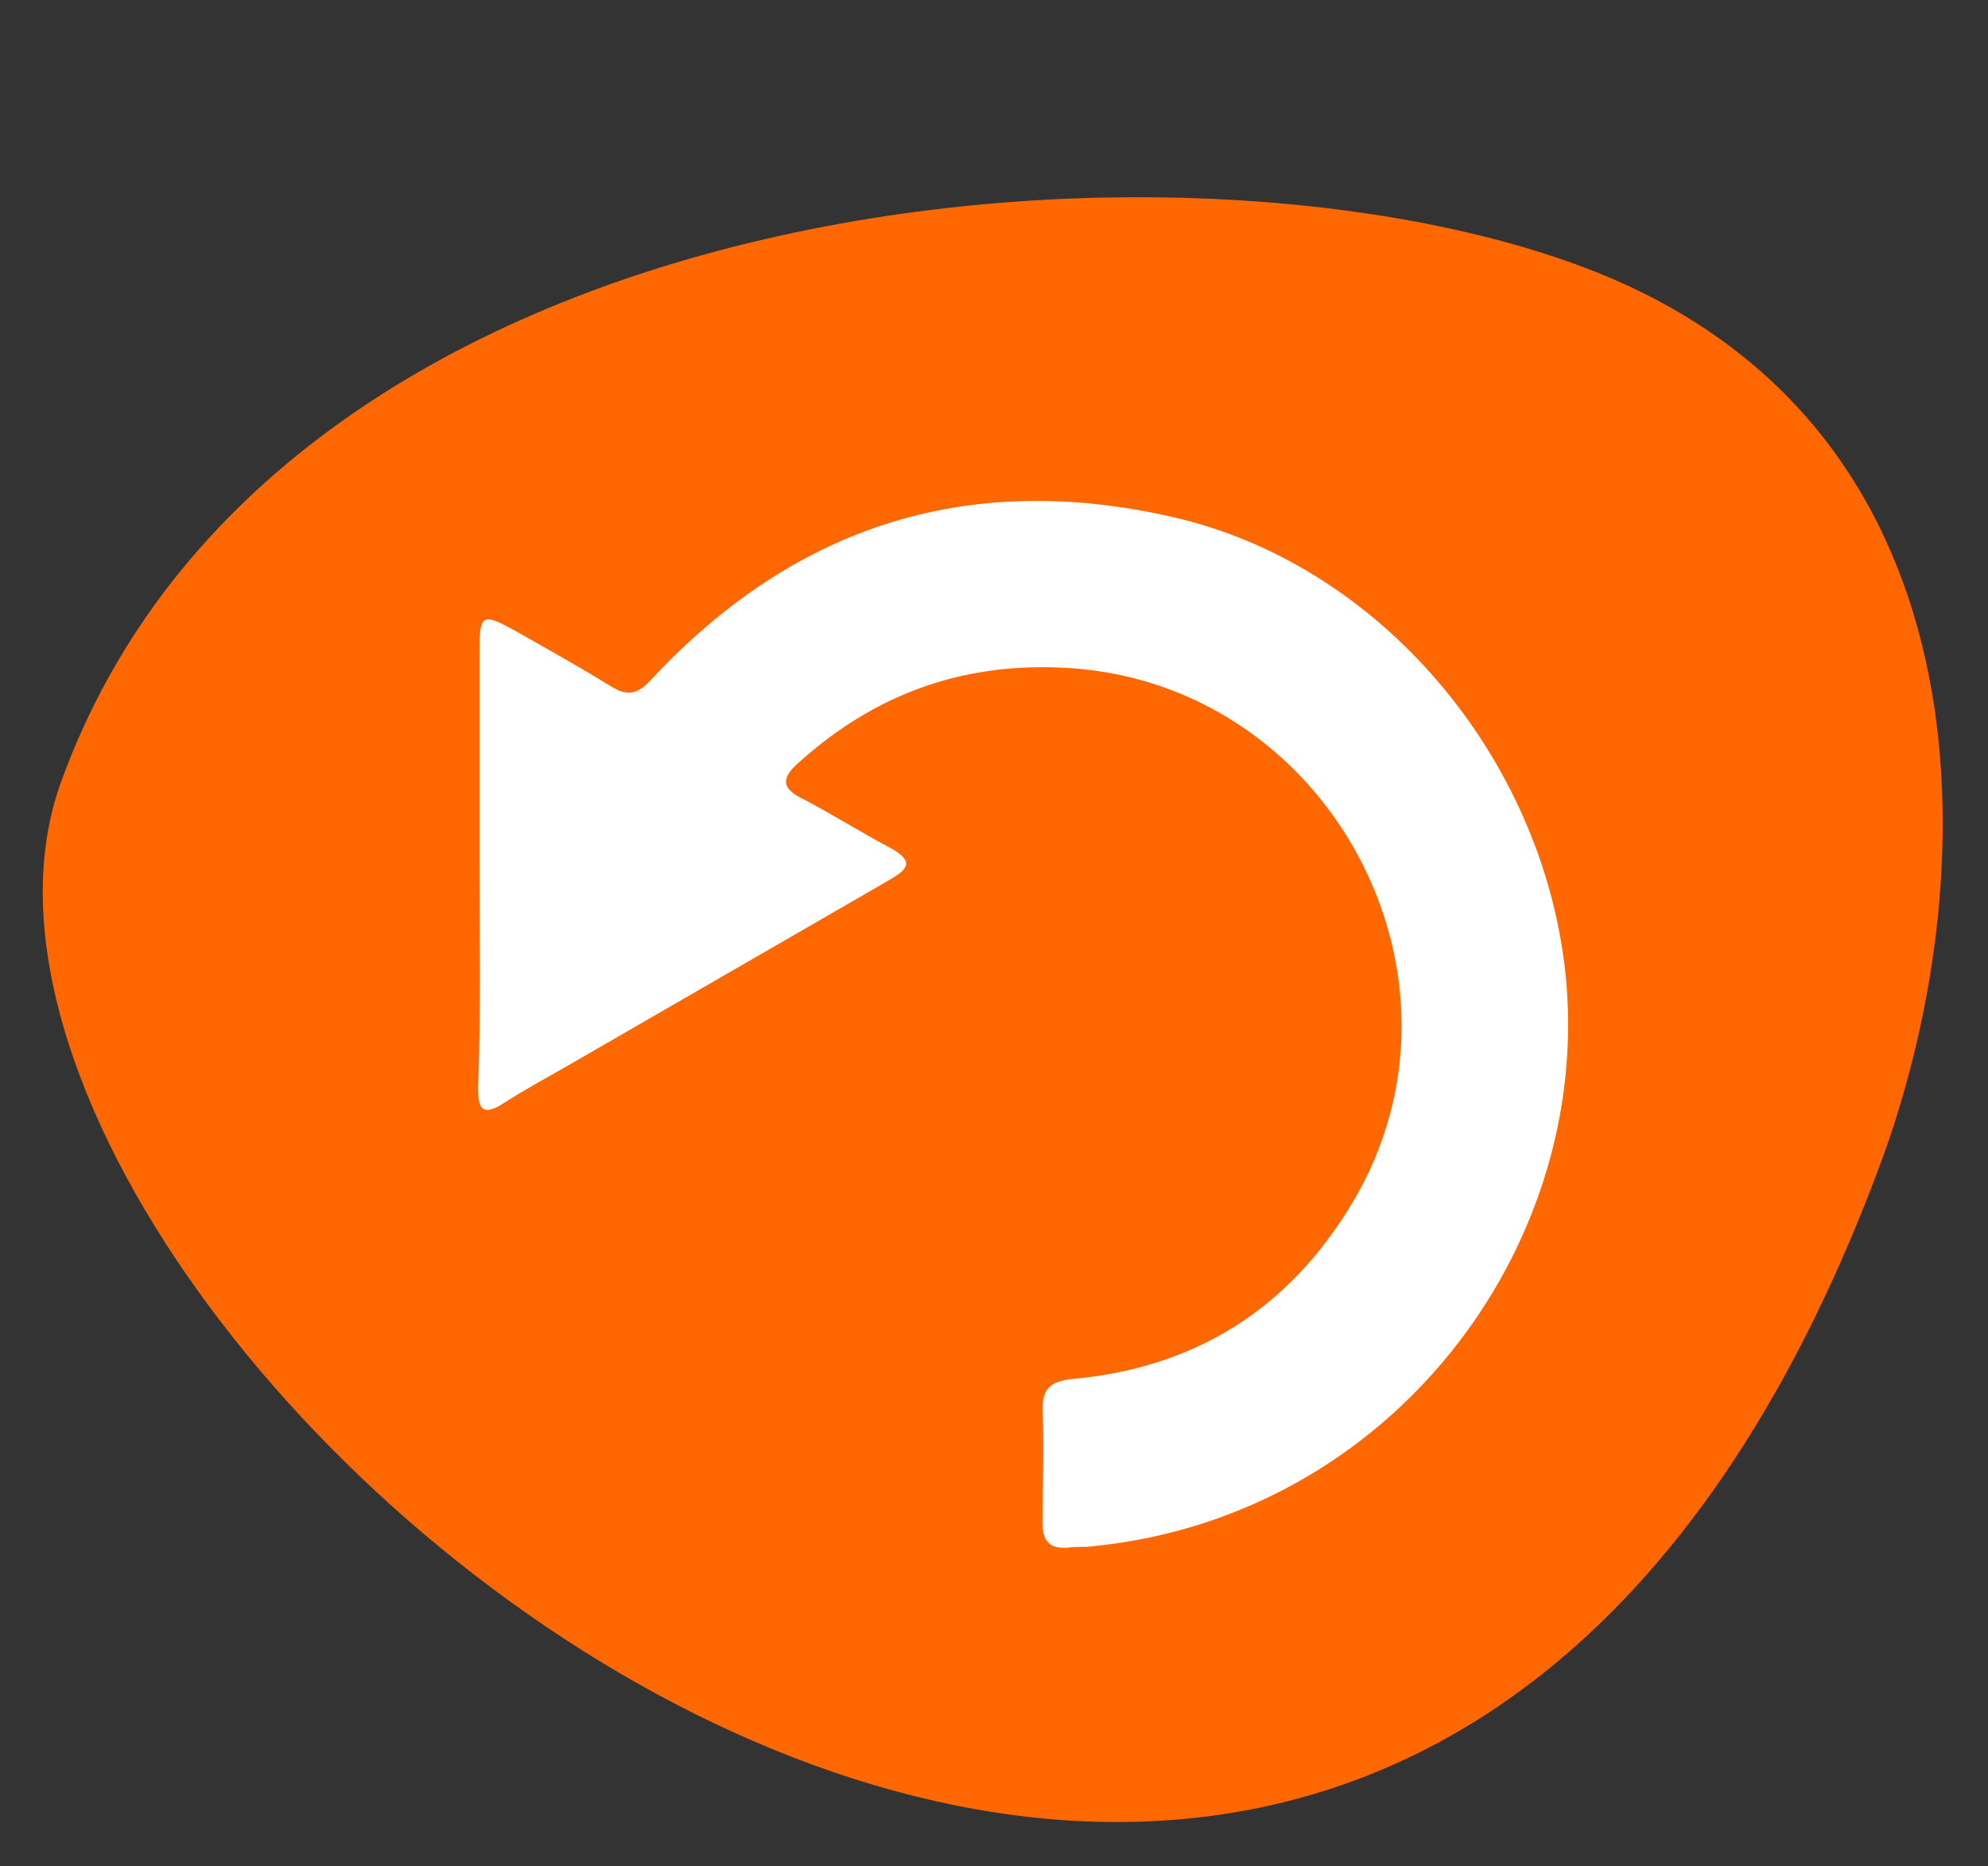 <?xml version="1.0" encoding="utf-8"?>
<!-- Generator: Adobe Illustrator 24.0.3, SVG Export Plug-In . SVG Version: 6.00 Build 0)  -->
<svg version="1.1" id="Layer_1" xmlns="http://www.w3.org/2000/svg" xmlns:xlink="http://www.w3.org/1999/xlink" x="0px" y="0px"
	 viewBox="0 0 131 123" style="enable-background:new 0 0 131 123;" xml:space="preserve">
<rect x="0" y="0" width="131" height="123" fill="#333333" stroke="none"/>
<style type="text/css">
	.st0{fill:#FF6700;}
	.st1{fill:#FFFFFF;}
</style>
<path class="st0" d="M123.8,77c7-18.6,8-48.5-18.7-59.1C78.3,7.3,18.3,11.9,4,51.6C-9,87.9,88.8,170.6,123.8,77z"/>
<g id="_x37_SPGnX.tif_1_">
	<g>
		<path class="st1" d="M31.6,57c0-4.7,0-9.4,0-14.1c0-2.5,0.2-2.5,2.4-1.3c2.1,1.2,4.1,2.3,6.2,3.6c1.1,0.7,1.8,0.6,2.7-0.4
			c9.6-10.3,21.2-13.9,34.9-10.6c13.7,3.4,24.1,16.3,25.4,30.4c1.6,17.8-11.6,35.3-31.1,37.3c-0.6,0.1-1.1,0-1.7,0.1
			c-1.2,0.1-1.7-0.4-1.7-1.6c0-2.5,0.1-5,0-7.5c0-1.4,0.5-1.8,1.8-2c8.2-0.7,14.4-4.6,18.6-11.6c9-15-1.7-34.6-19.2-35.3
			c-6.6-0.3-12.3,1.8-17.2,6.2c-1.3,1.1-1.2,1.8,0.3,2.5c1.9,1,3.8,2.2,5.7,3.2c1.6,0.9,1.1,1.4-0.1,2.1
			c-7.1,4.1-14.2,8.2-21.3,12.3c-1.4,0.8-2.7,1.5-4.1,2.4c-1.4,0.9-1.7,0.4-1.7-1C31.7,66.8,31.6,61.9,31.6,57z"/>
	</g>
</g>
</svg>
